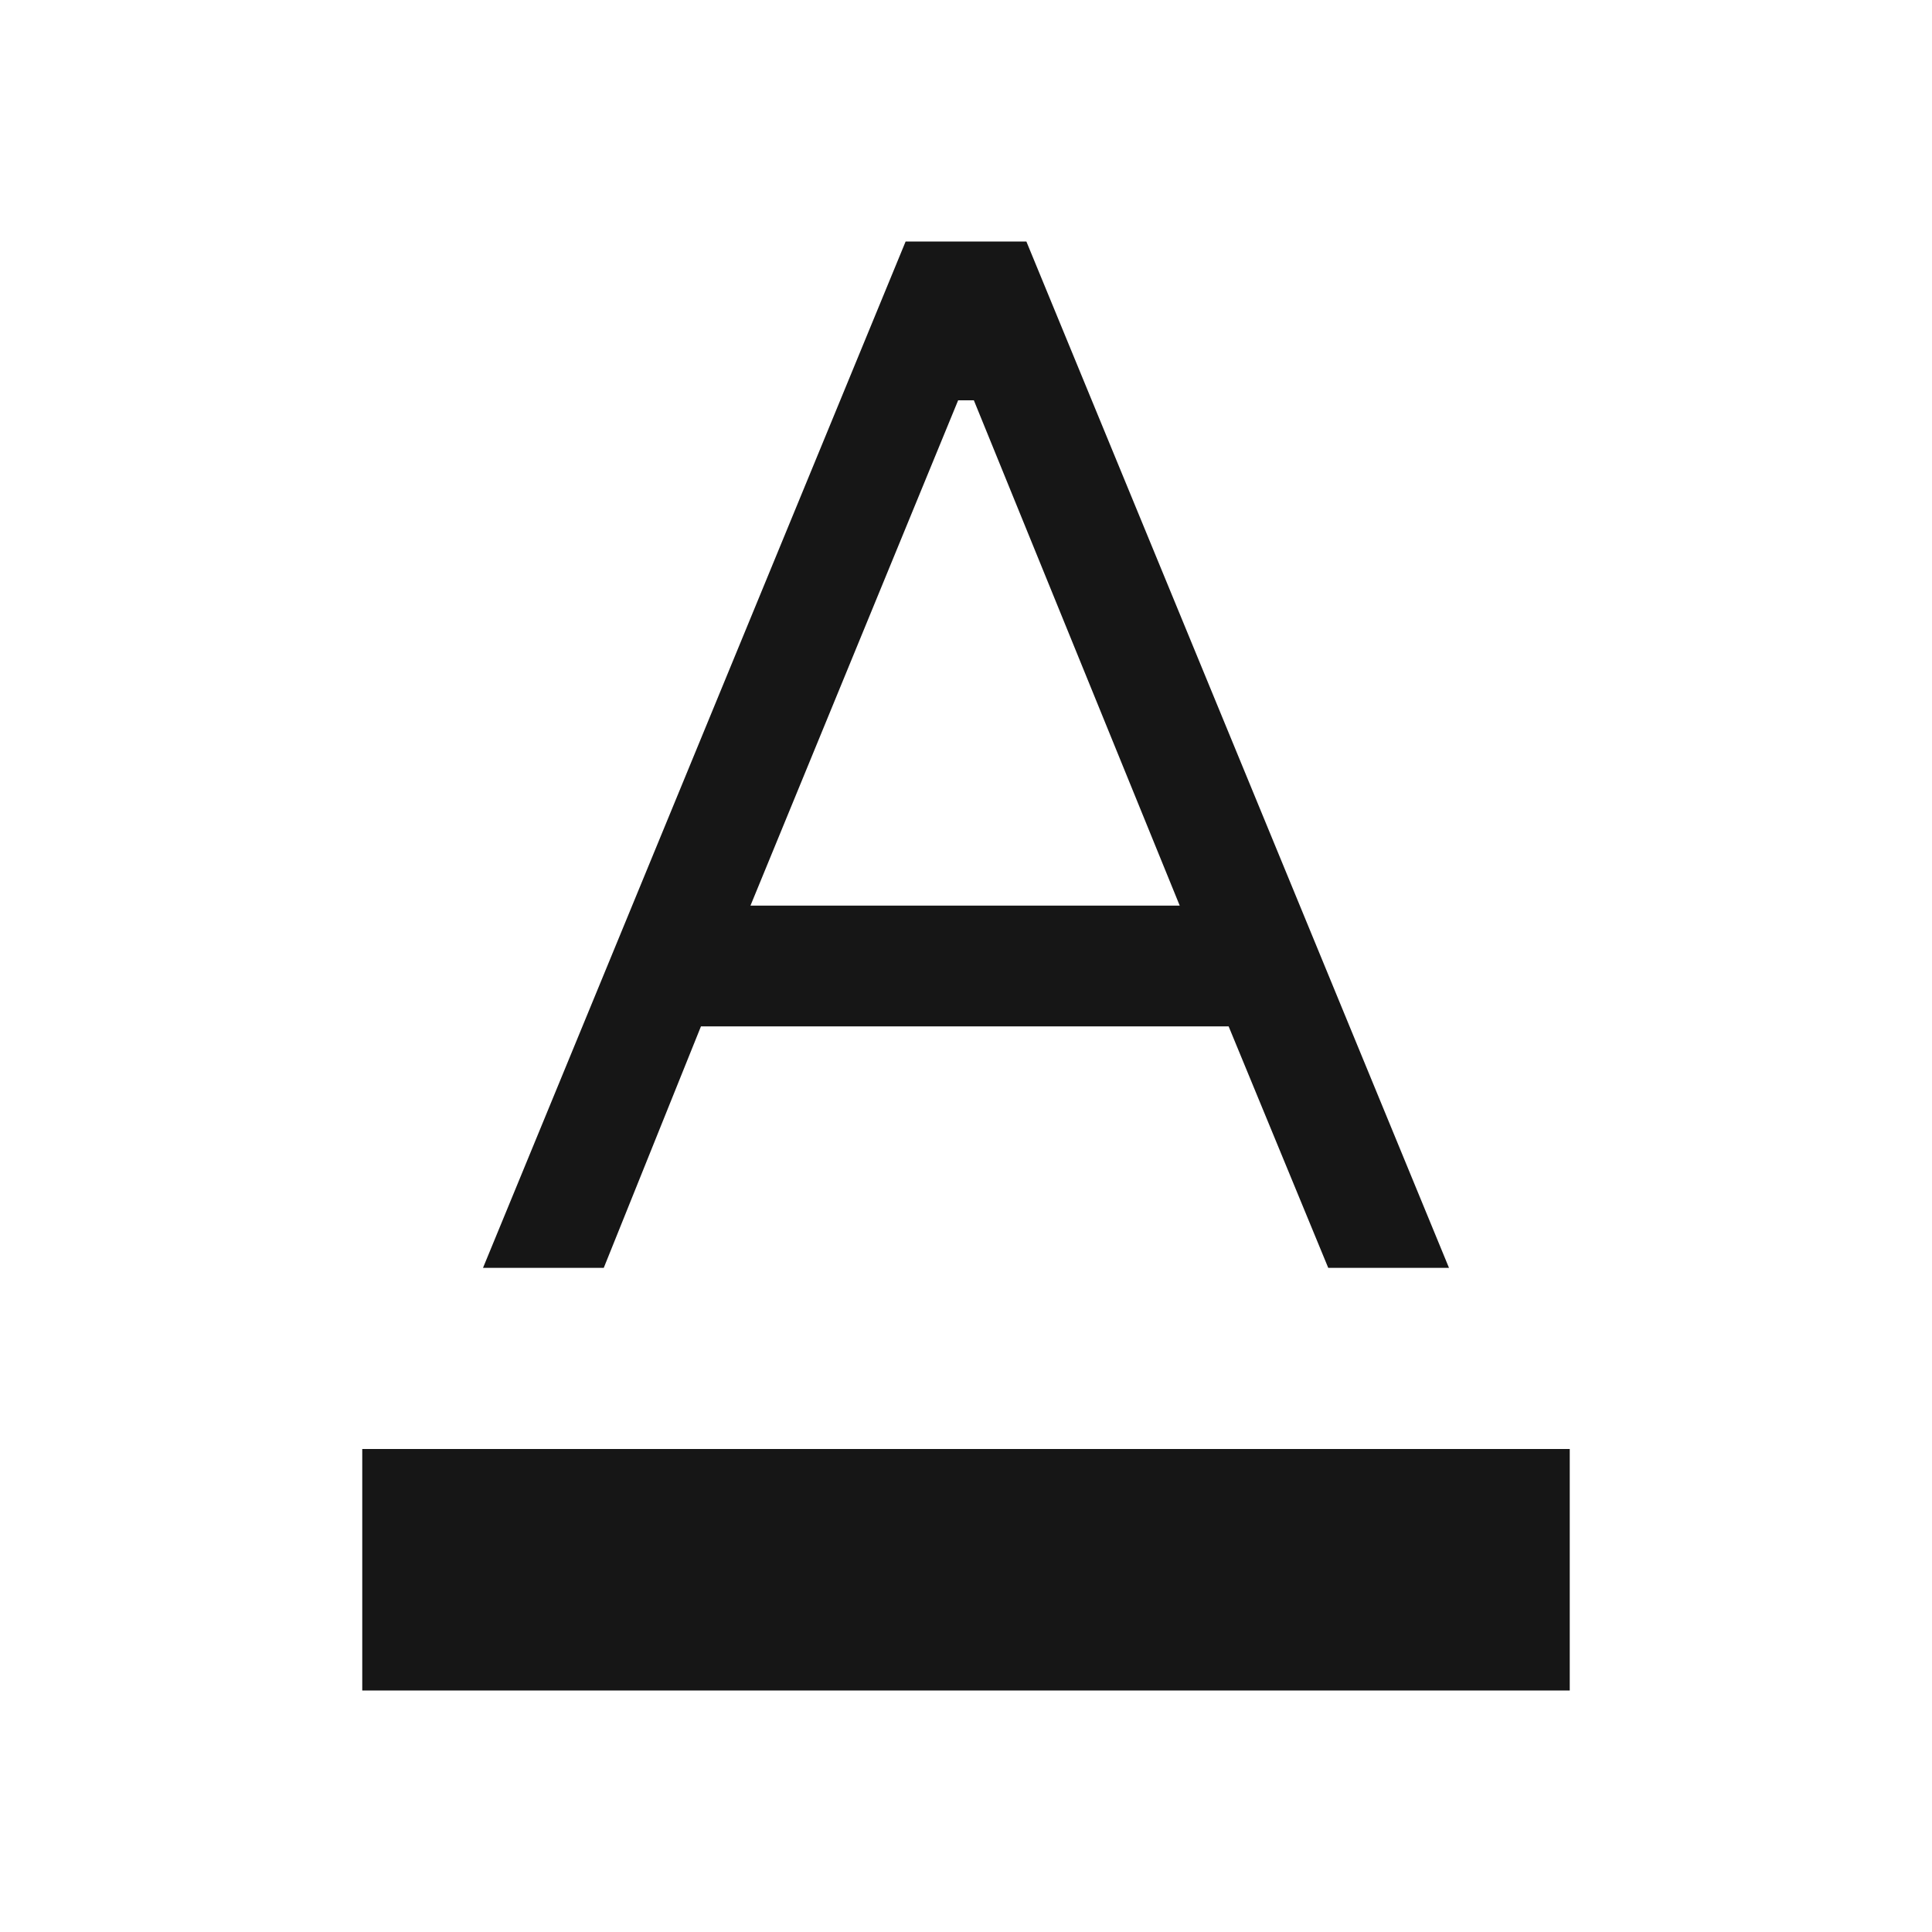 <svg width="16" height="16" viewBox="0 0 16 16" fill="none" xmlns="http://www.w3.org/2000/svg">
<path d="M11 10.5H12L8.5 2H7.5L4 10.5H5L5.805 8.5H10.175L11 10.5ZM6.215 7.5L7.935 3.315H8.065L9.77 7.5H6.215Z" fill="#161616"/>
<path d="M13 12H3V14H13V12Z" fill="#161616"/>
</svg>
